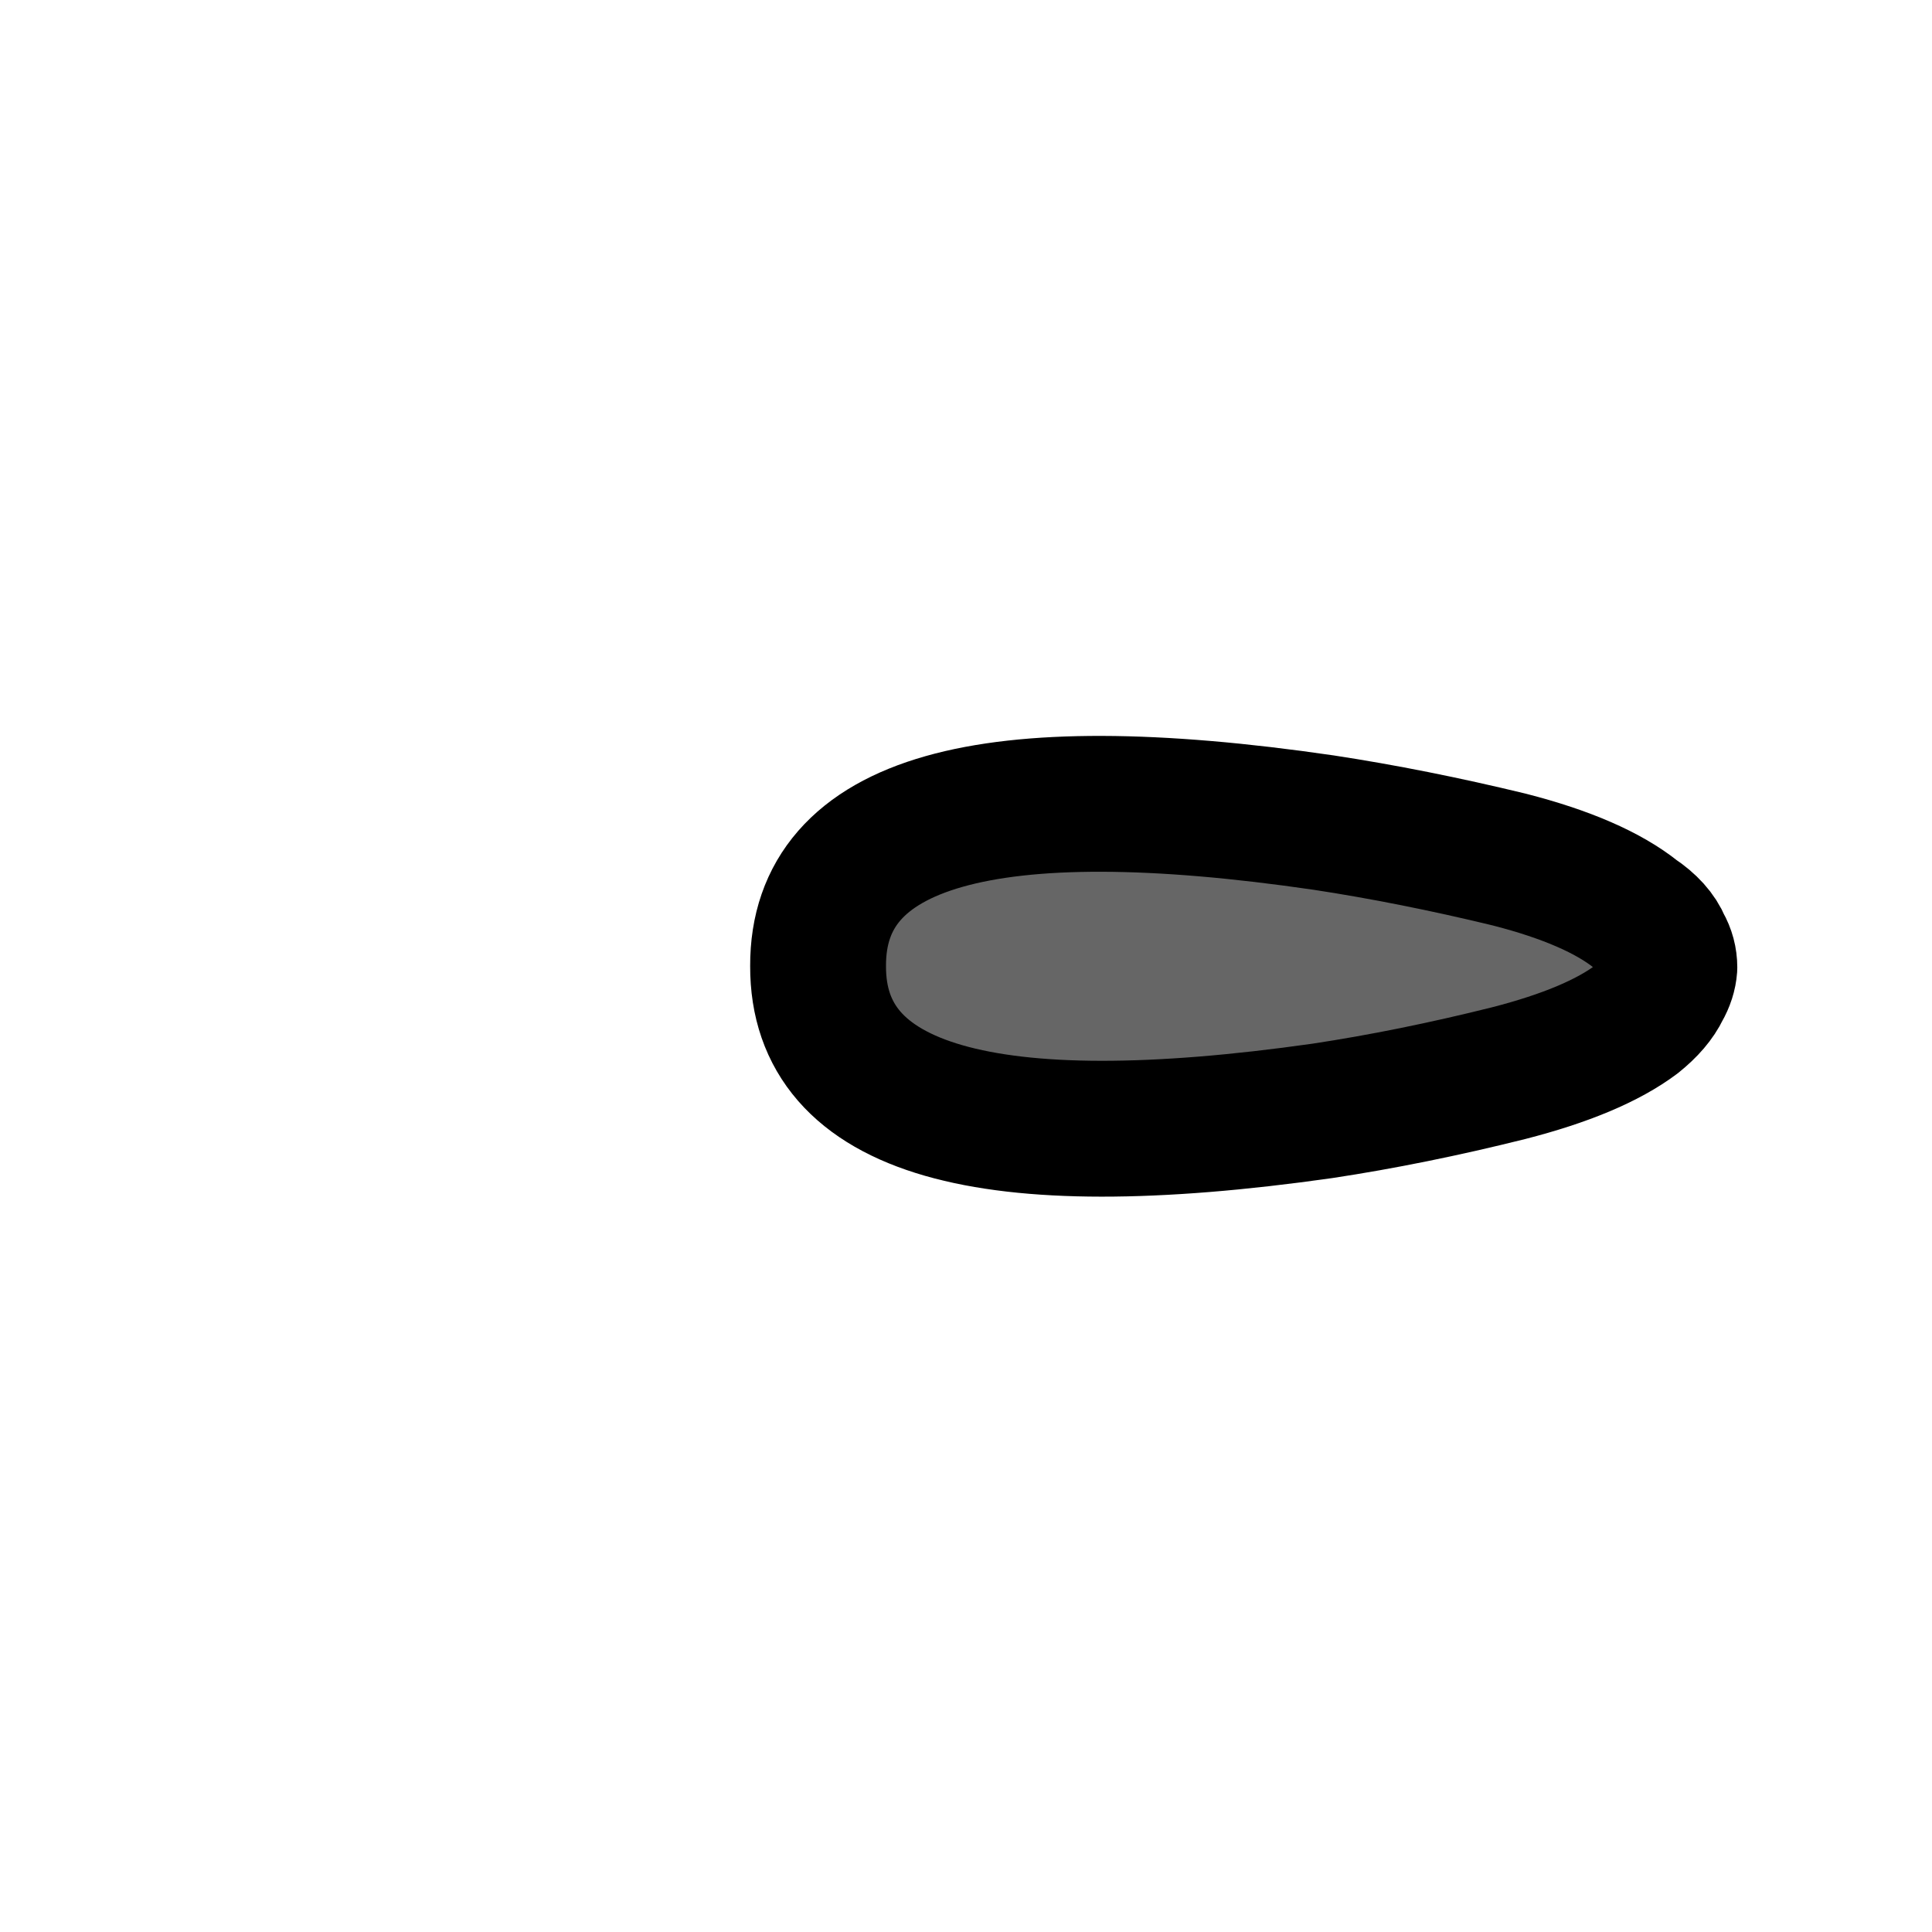 
<svg xmlns="http://www.w3.org/2000/svg" version="1.1" xmlns:xlink="http://www.w3.org/1999/xlink" preserveAspectRatio="none" x="0px" y="0px" width="128px" height="128px" viewBox="0 0 128 128">
<defs>
<g id="arm_0_Layer0_0_FILL">
<path fill="#666666" stroke="none" d="
M 36 -7.05
Q 29.6 -8.6 23.7 -9.5 -9.85 -14.4 -9.8 0 -9.85 14.35 23.6 9.6 29.55 8.7 35.95 7.1 41.6 5.65 44.4 3.55 45.65 2.55 46.15 1.5 46.55 0.8 46.6 0.1 46.6 -0.7 46.2 -1.4 45.75 -2.5 44.4 -3.4 41.65 -5.6 36 -7.05 Z"/>
</g>

<path id="arm_0_Layer0_0_1_STROKES" stroke="#000000" stroke-width="9" stroke-linejoin="round" stroke-linecap="round" fill="none" d="
M 44.4 3.55
Q 45.65 2.55 46.15 1.5 46.55 0.8 46.6 0.1 46.6 -0.7 46.2 -1.4 45.75 -2.5 44.4 -3.4 41.65 -5.6 36 -7.05 29.6 -8.6 23.7 -9.5 -9.85 -14.4 -9.8 0 -9.85 14.35 23.6 9.6 29.55 8.7 35.95 7.1 41.6 5.65 44.4 3.55 Z"/>
</defs>

<g transform="matrix( 1, 0, 0, 1, 64,64) ">
<g transform="matrix( 1, 0, 0, 1, 0,0) ">
<use xlink:href="#arm_0_Layer0_0_FILL"/>

<use xlink:href="#arm_0_Layer0_0_1_STROKES"/>
</g>
</g>
</svg>
